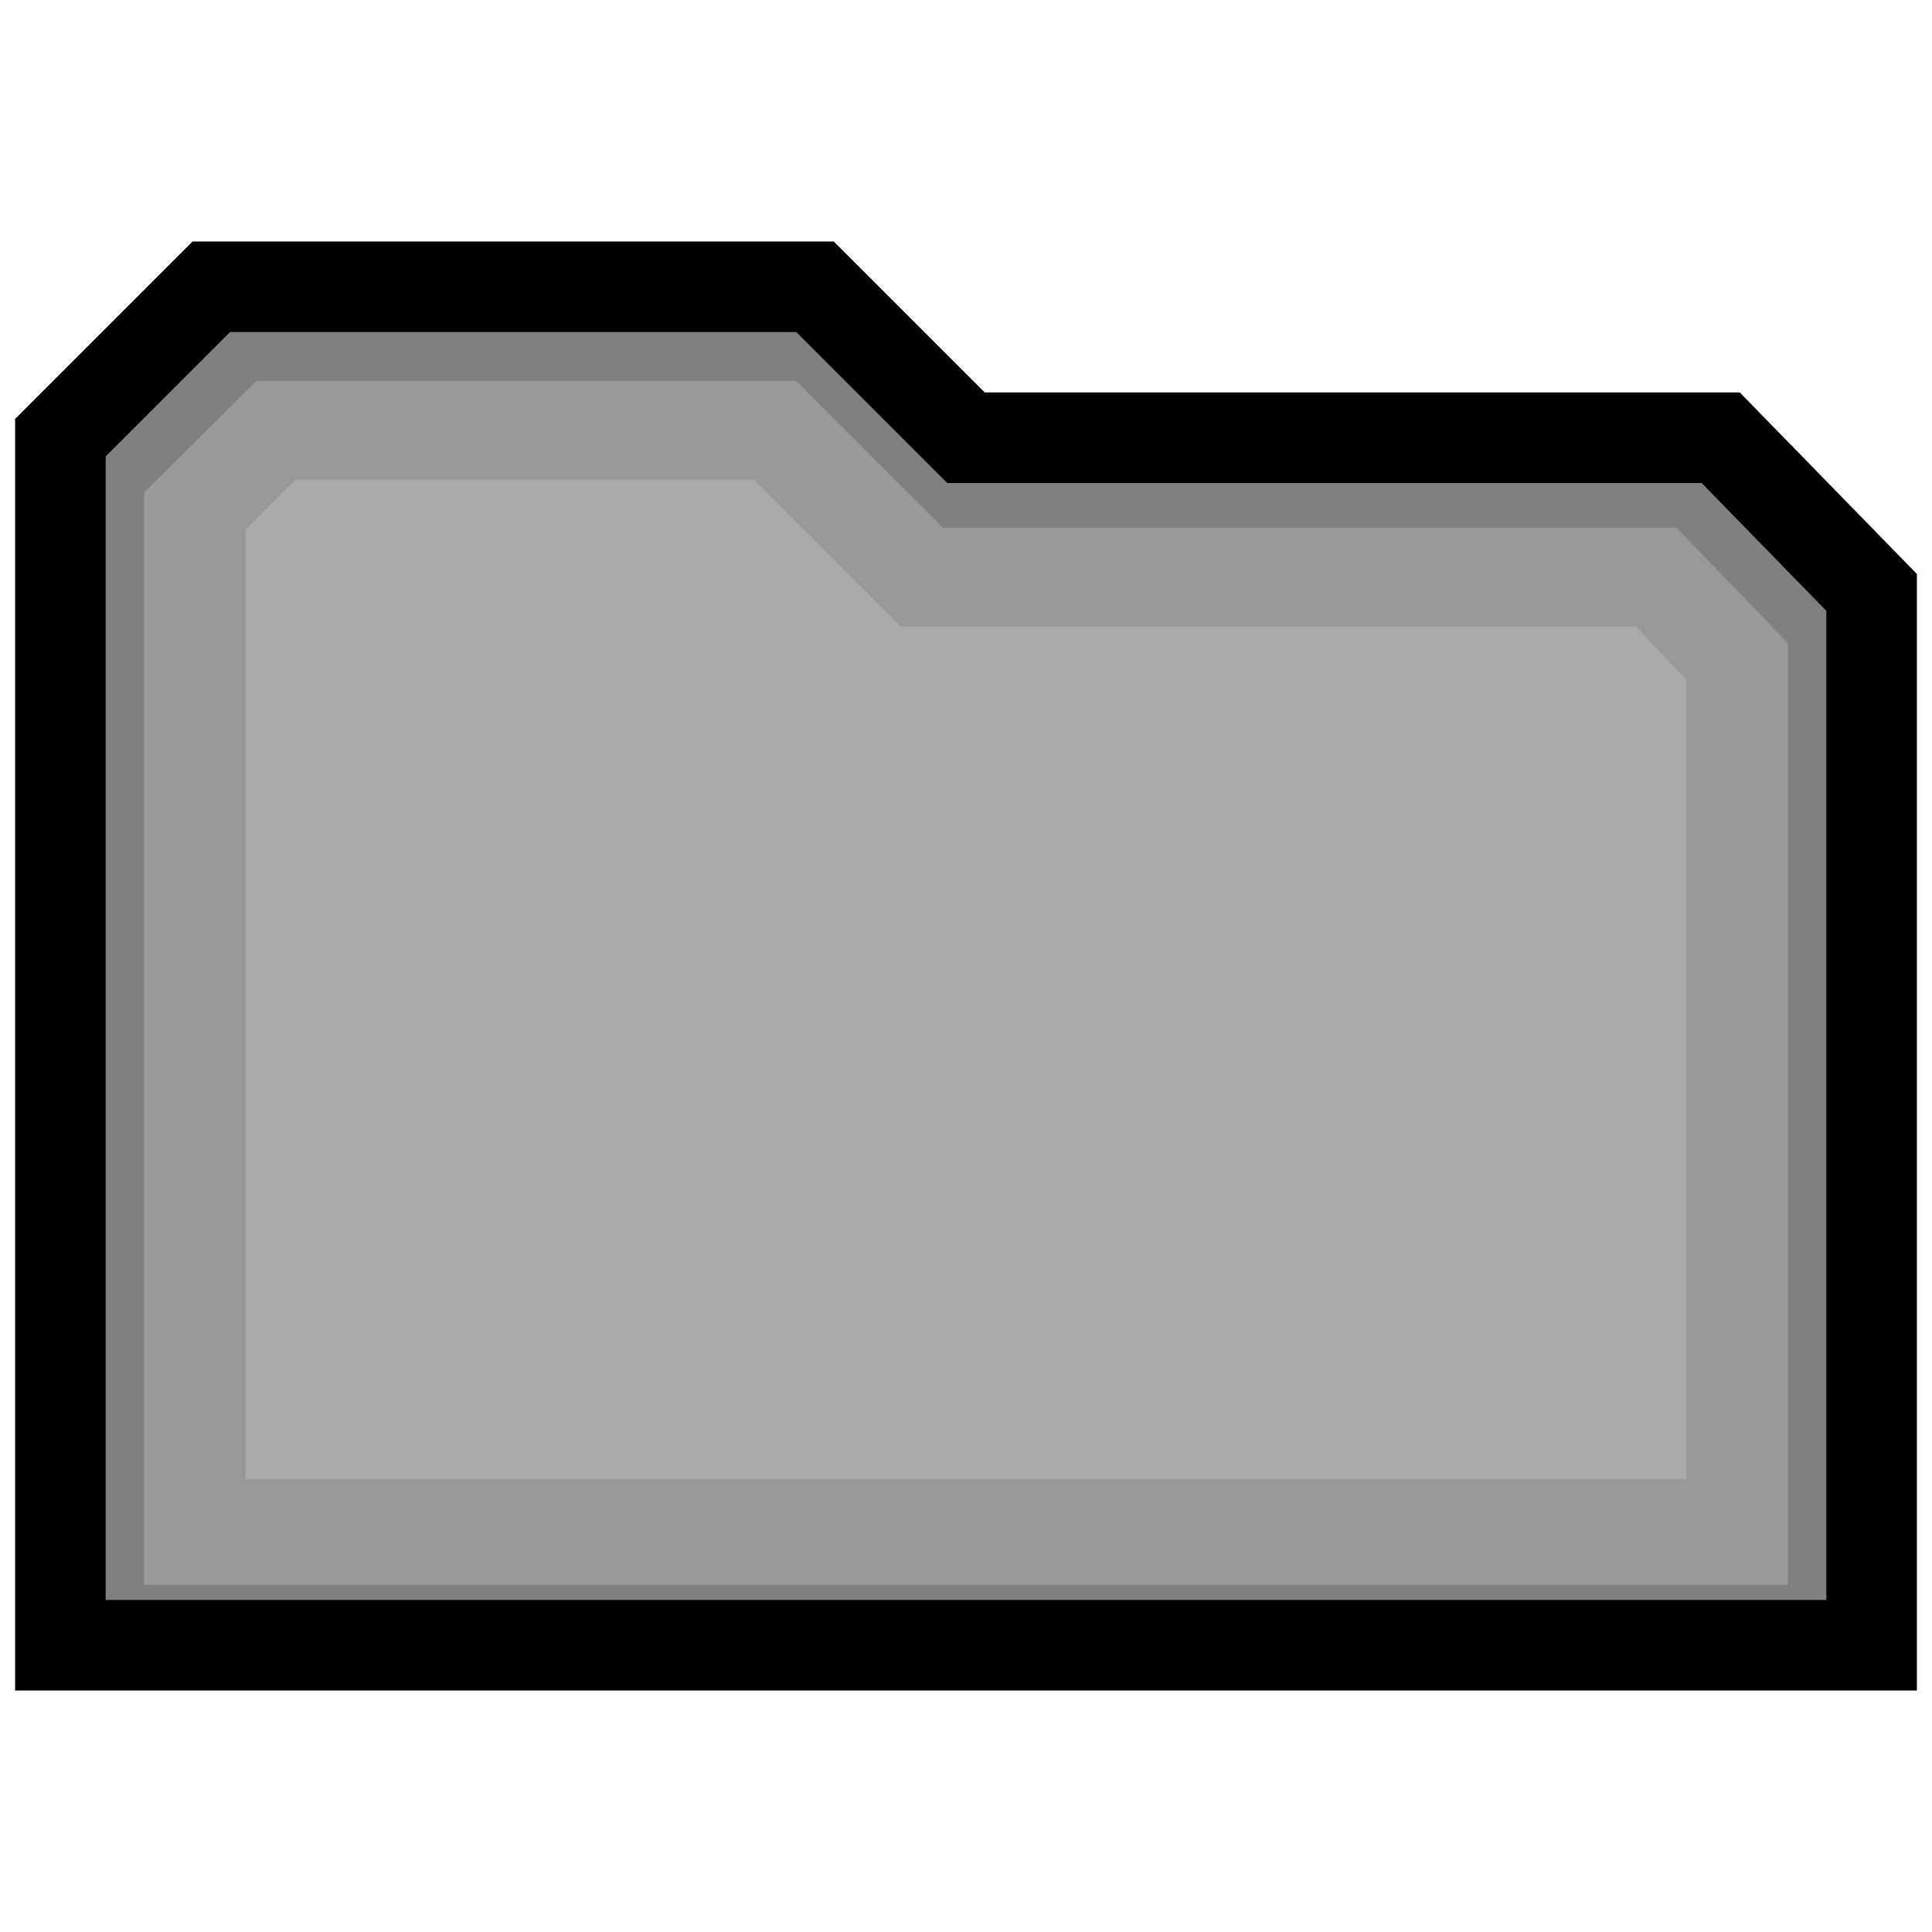 <?xml version="1.0" encoding="utf-8"?>
<!-- Generator: Adobe Illustrator 14.0.0, SVG Export Plug-In . SVG Version: 6.00 Build 43363)  -->
<!DOCTYPE svg PUBLIC "-//W3C//DTD SVG 1.1//EN" "http://www.w3.org/Graphics/SVG/1.1/DTD/svg11.dtd">
<svg version="1.1" id="Layer_1" xmlns="http://www.w3.org/2000/svg" xmlns:xlink="http://www.w3.org/1999/xlink" x="0px" y="0px"
	 width="64px" height="64px" viewBox="0 0 64 64" enable-background="new 0 0 64 64" xml:space="preserve">
<g id="XMLID_1_">
	<g>
		<polygon fill="#808080" points="62,19.625 62,54.5 2,54.5 2,14.5 7,9.5 27,9.5 32,14.5 57,14.5 		"/>
	</g>
	<g>
		<polygon fill="none" stroke="#000000" stroke-width="3" points="57,14.5 32,14.5 27,9.5 7,9.5 2,14.5 2,54.5 62,54.5 62,19.625 		
			"/>
	</g>
</g>
<polygon fill="#999999" stroke="#999999" points="58.727,21.507 58.727,52 5.273,52 5.273,16.526 8.698,13.125 26.169,13.125 
	31.028,17.984 55.325,17.984 "/>
<polygon fill="#AAAAAA" stroke="#999999" points="56.367,22.331 56.367,49.5 7.633,49.5 7.633,17.335 9.582,15.386 25.177,15.386 
	30.051,20.259 54.418,20.259 "/>
</svg>
